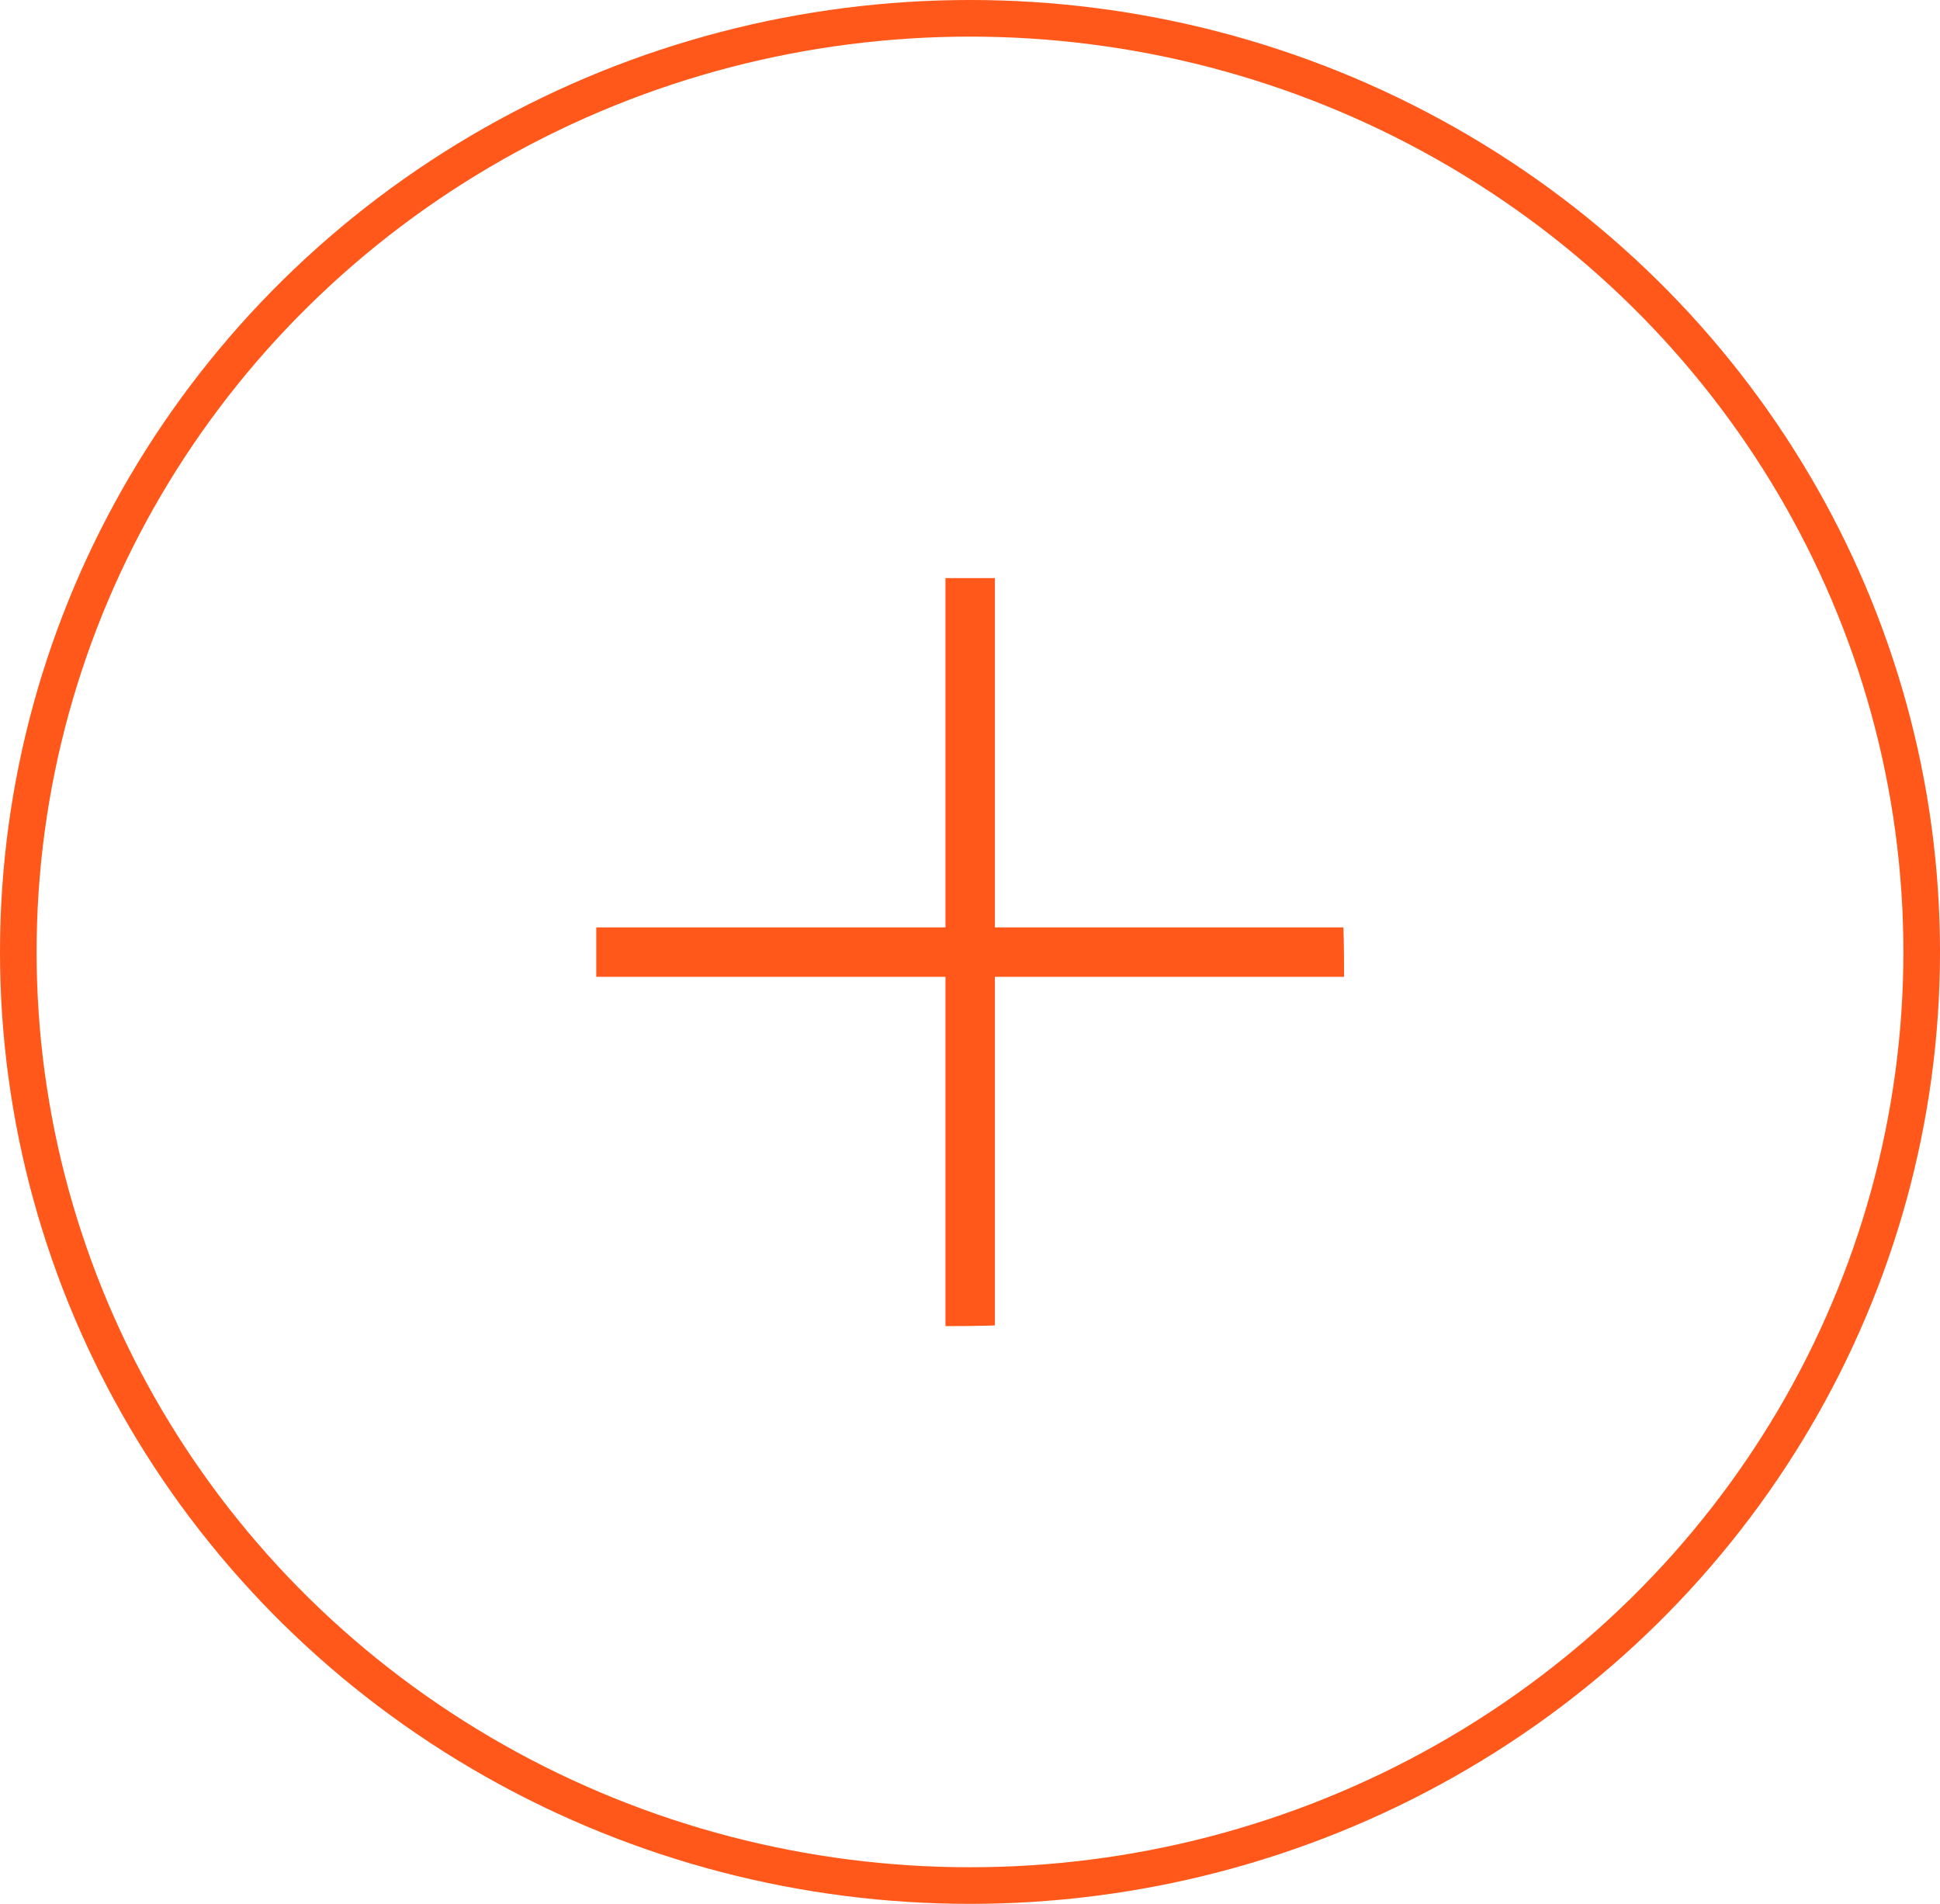 <?xml version="1.0" encoding="utf-8"?>
<!-- Generator: Adobe Illustrator 26.5.0, SVG Export Plug-In . SVG Version: 6.00 Build 0)  -->
<svg version="1.1" id="Calque_1" xmlns="http://www.w3.org/2000/svg" xmlns:xlink="http://www.w3.org/1999/xlink" x="0px" y="0px"
	 viewBox="0 0 53 52" style="enable-background:new 0 0 53 52;" xml:space="preserve">
<style type="text/css">
	.st0{fill:#FF581A;}
	.st1{fill:none;}
	.st2{fill:none;stroke:#FF581A;}
</style>
<g id="PLUS_D_ACTU" transform="translate(-1828 -514)">
	<path class="st0" d="M1864.72,540.68c0-1.03-0.02-1.35-0.02-1.35h-9.52v-9.54h-1.35v9.54h-9.54v1.35h9.54v9.54
		c1.03,0,1.35-0.02,1.35-0.02v-9.52H1864.72z"/>
	<g id="Ellipse_2" transform="translate(1828 514)">
		<ellipse class="st1" cx="26.5" cy="26" rx="26.5" ry="26"/>
		<ellipse class="st2" cx="26.5" cy="26" rx="26" ry="25.5"/>
	</g>
</g>
</svg>
